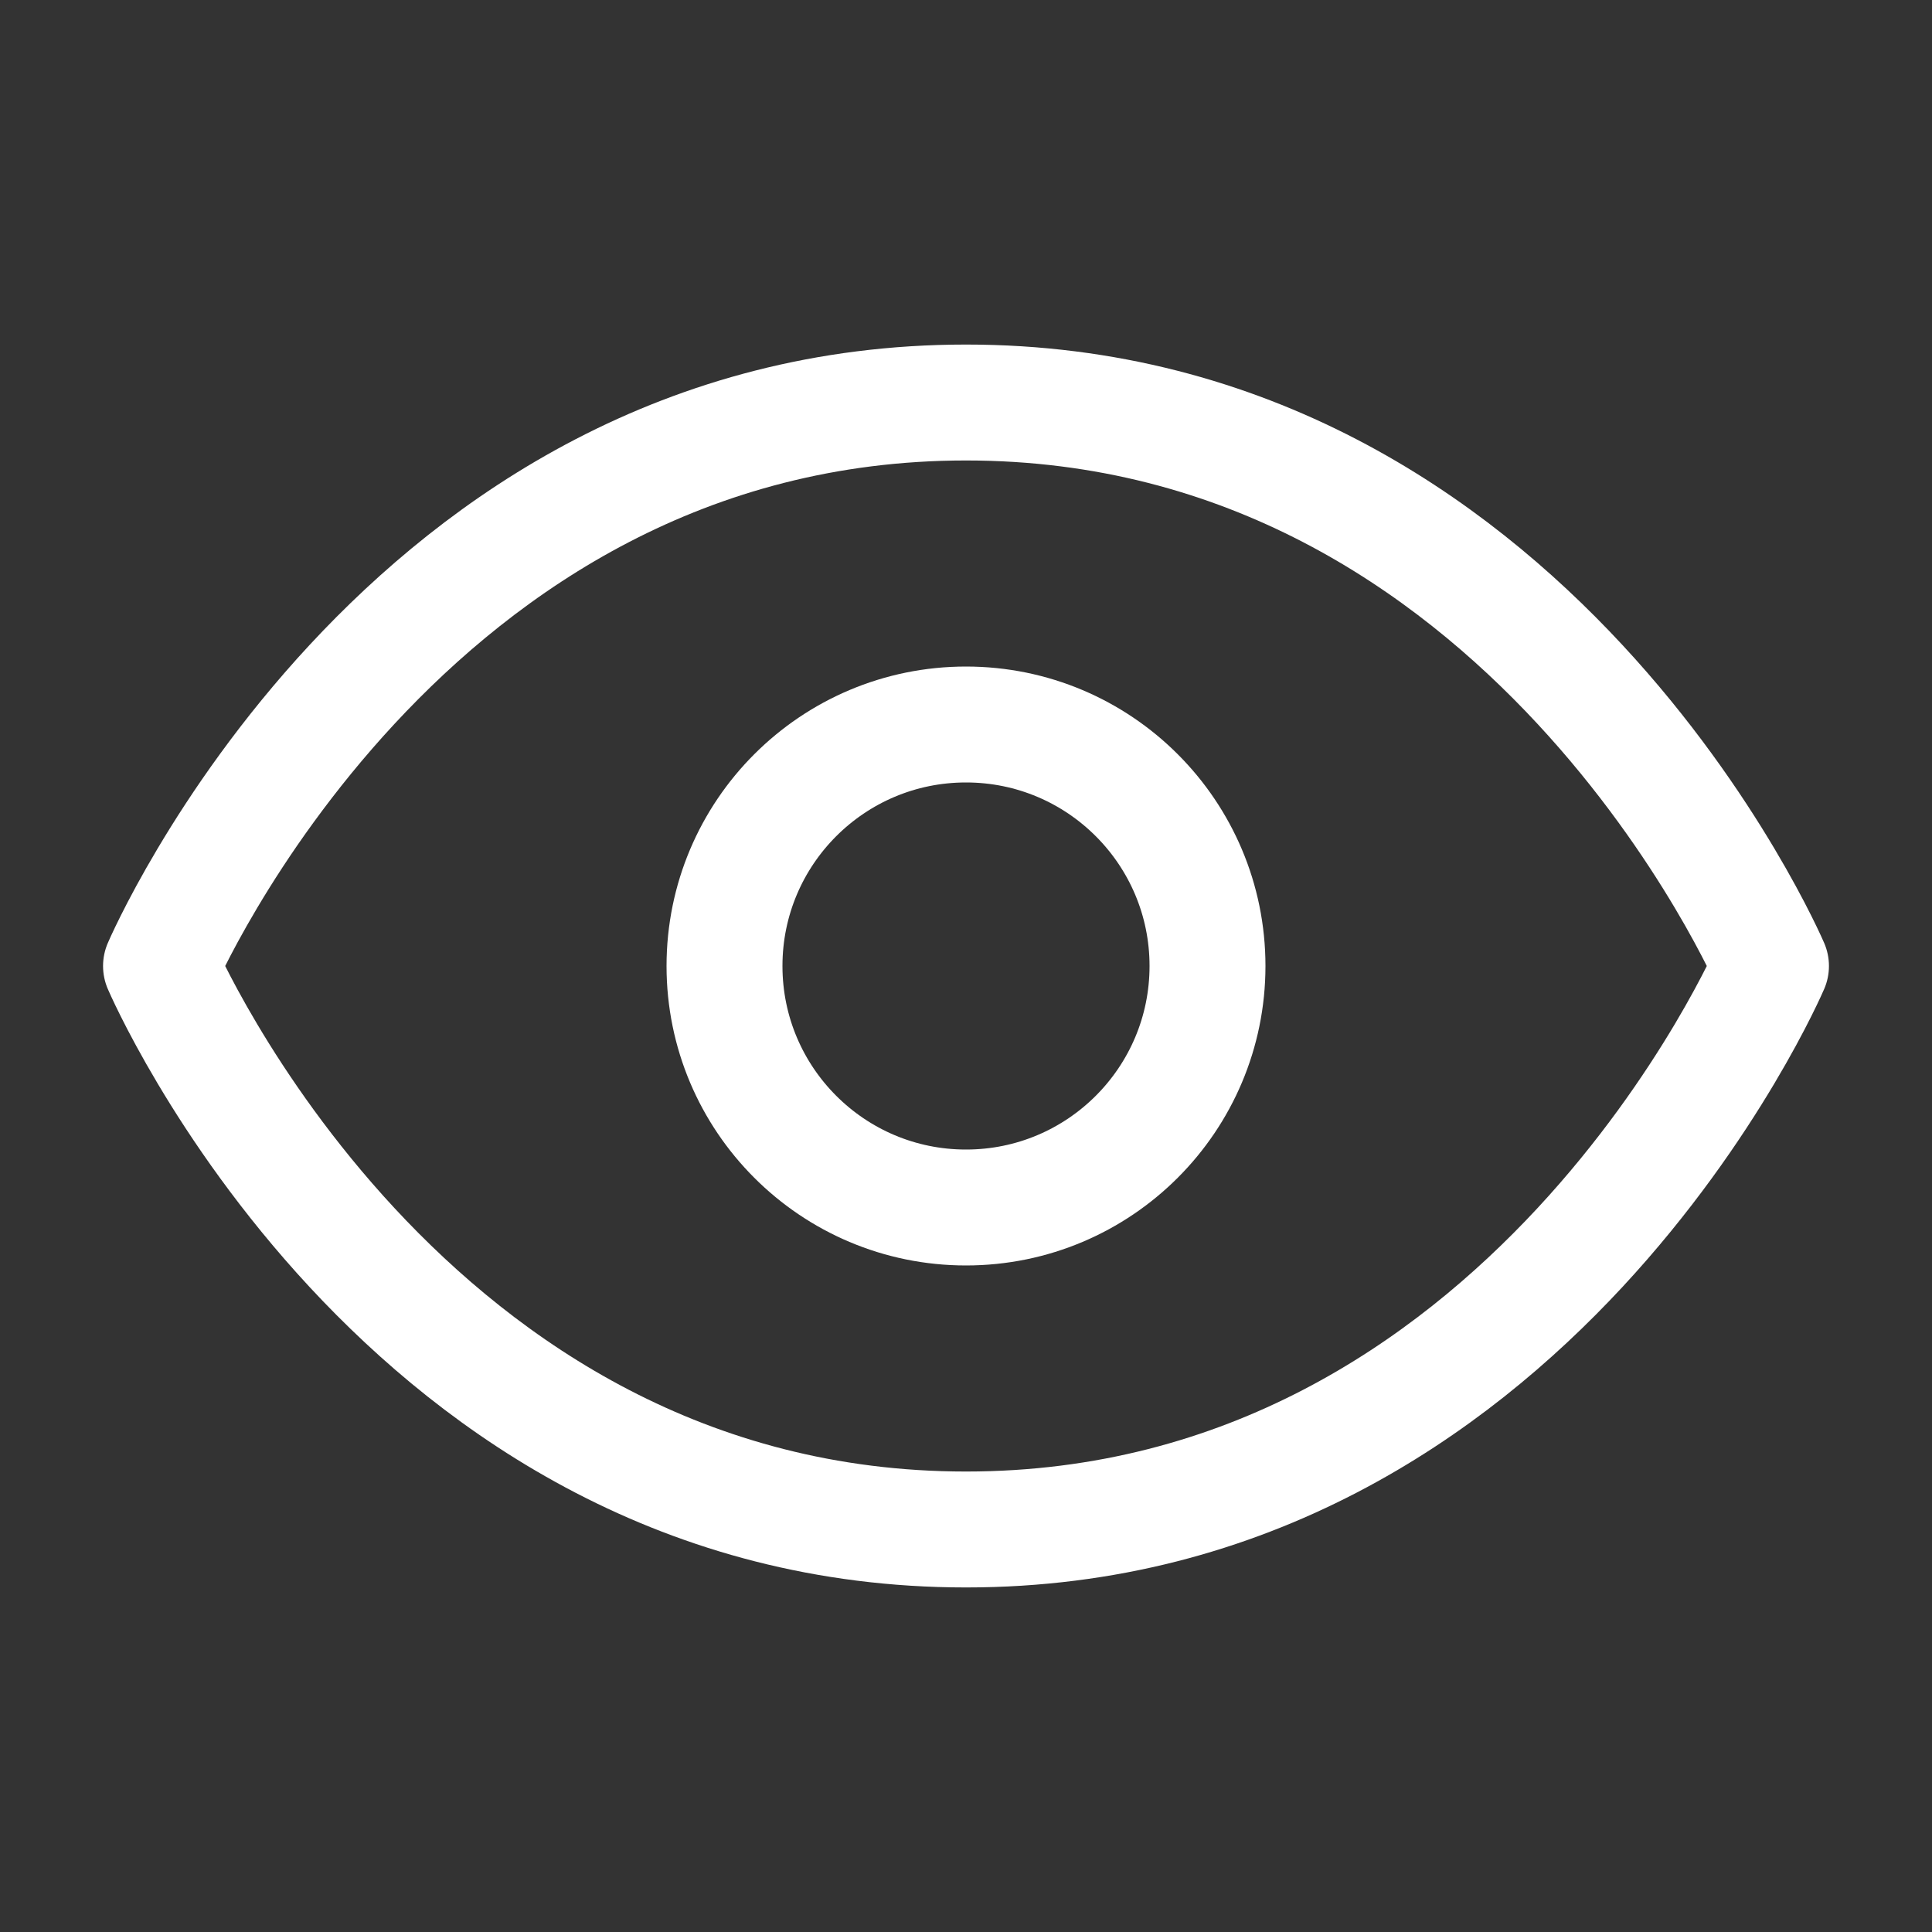 <svg width="50" height="50" viewBox="0 0 50 50" fill="none" xmlns="http://www.w3.org/2000/svg">
<rect x="0" y="0" width="50" height="50" fill="#333333" stroke="none"/>
<path d="M4.167 25C4.167 25 10.417 10.417 25 10.417C39.583 10.417 45.833 25 45.833 25C45.833 25 39.583 39.583 25 39.583C10.417 39.583 4.167 25 4.167 25Z" stroke="white" stroke-width="3" stroke-linecap="round" stroke-linejoin="round"/>
<path d="M25 31.25C28.452 31.25 31.25 28.452 31.25 25C31.25 21.548 28.452 18.75 25 18.75C21.548 18.75 18.75 21.548 18.75 25C18.75 28.452 21.548 31.25 25 31.25Z" stroke="white" stroke-width="3" stroke-linecap="round" stroke-linejoin="round"/>
</svg>

